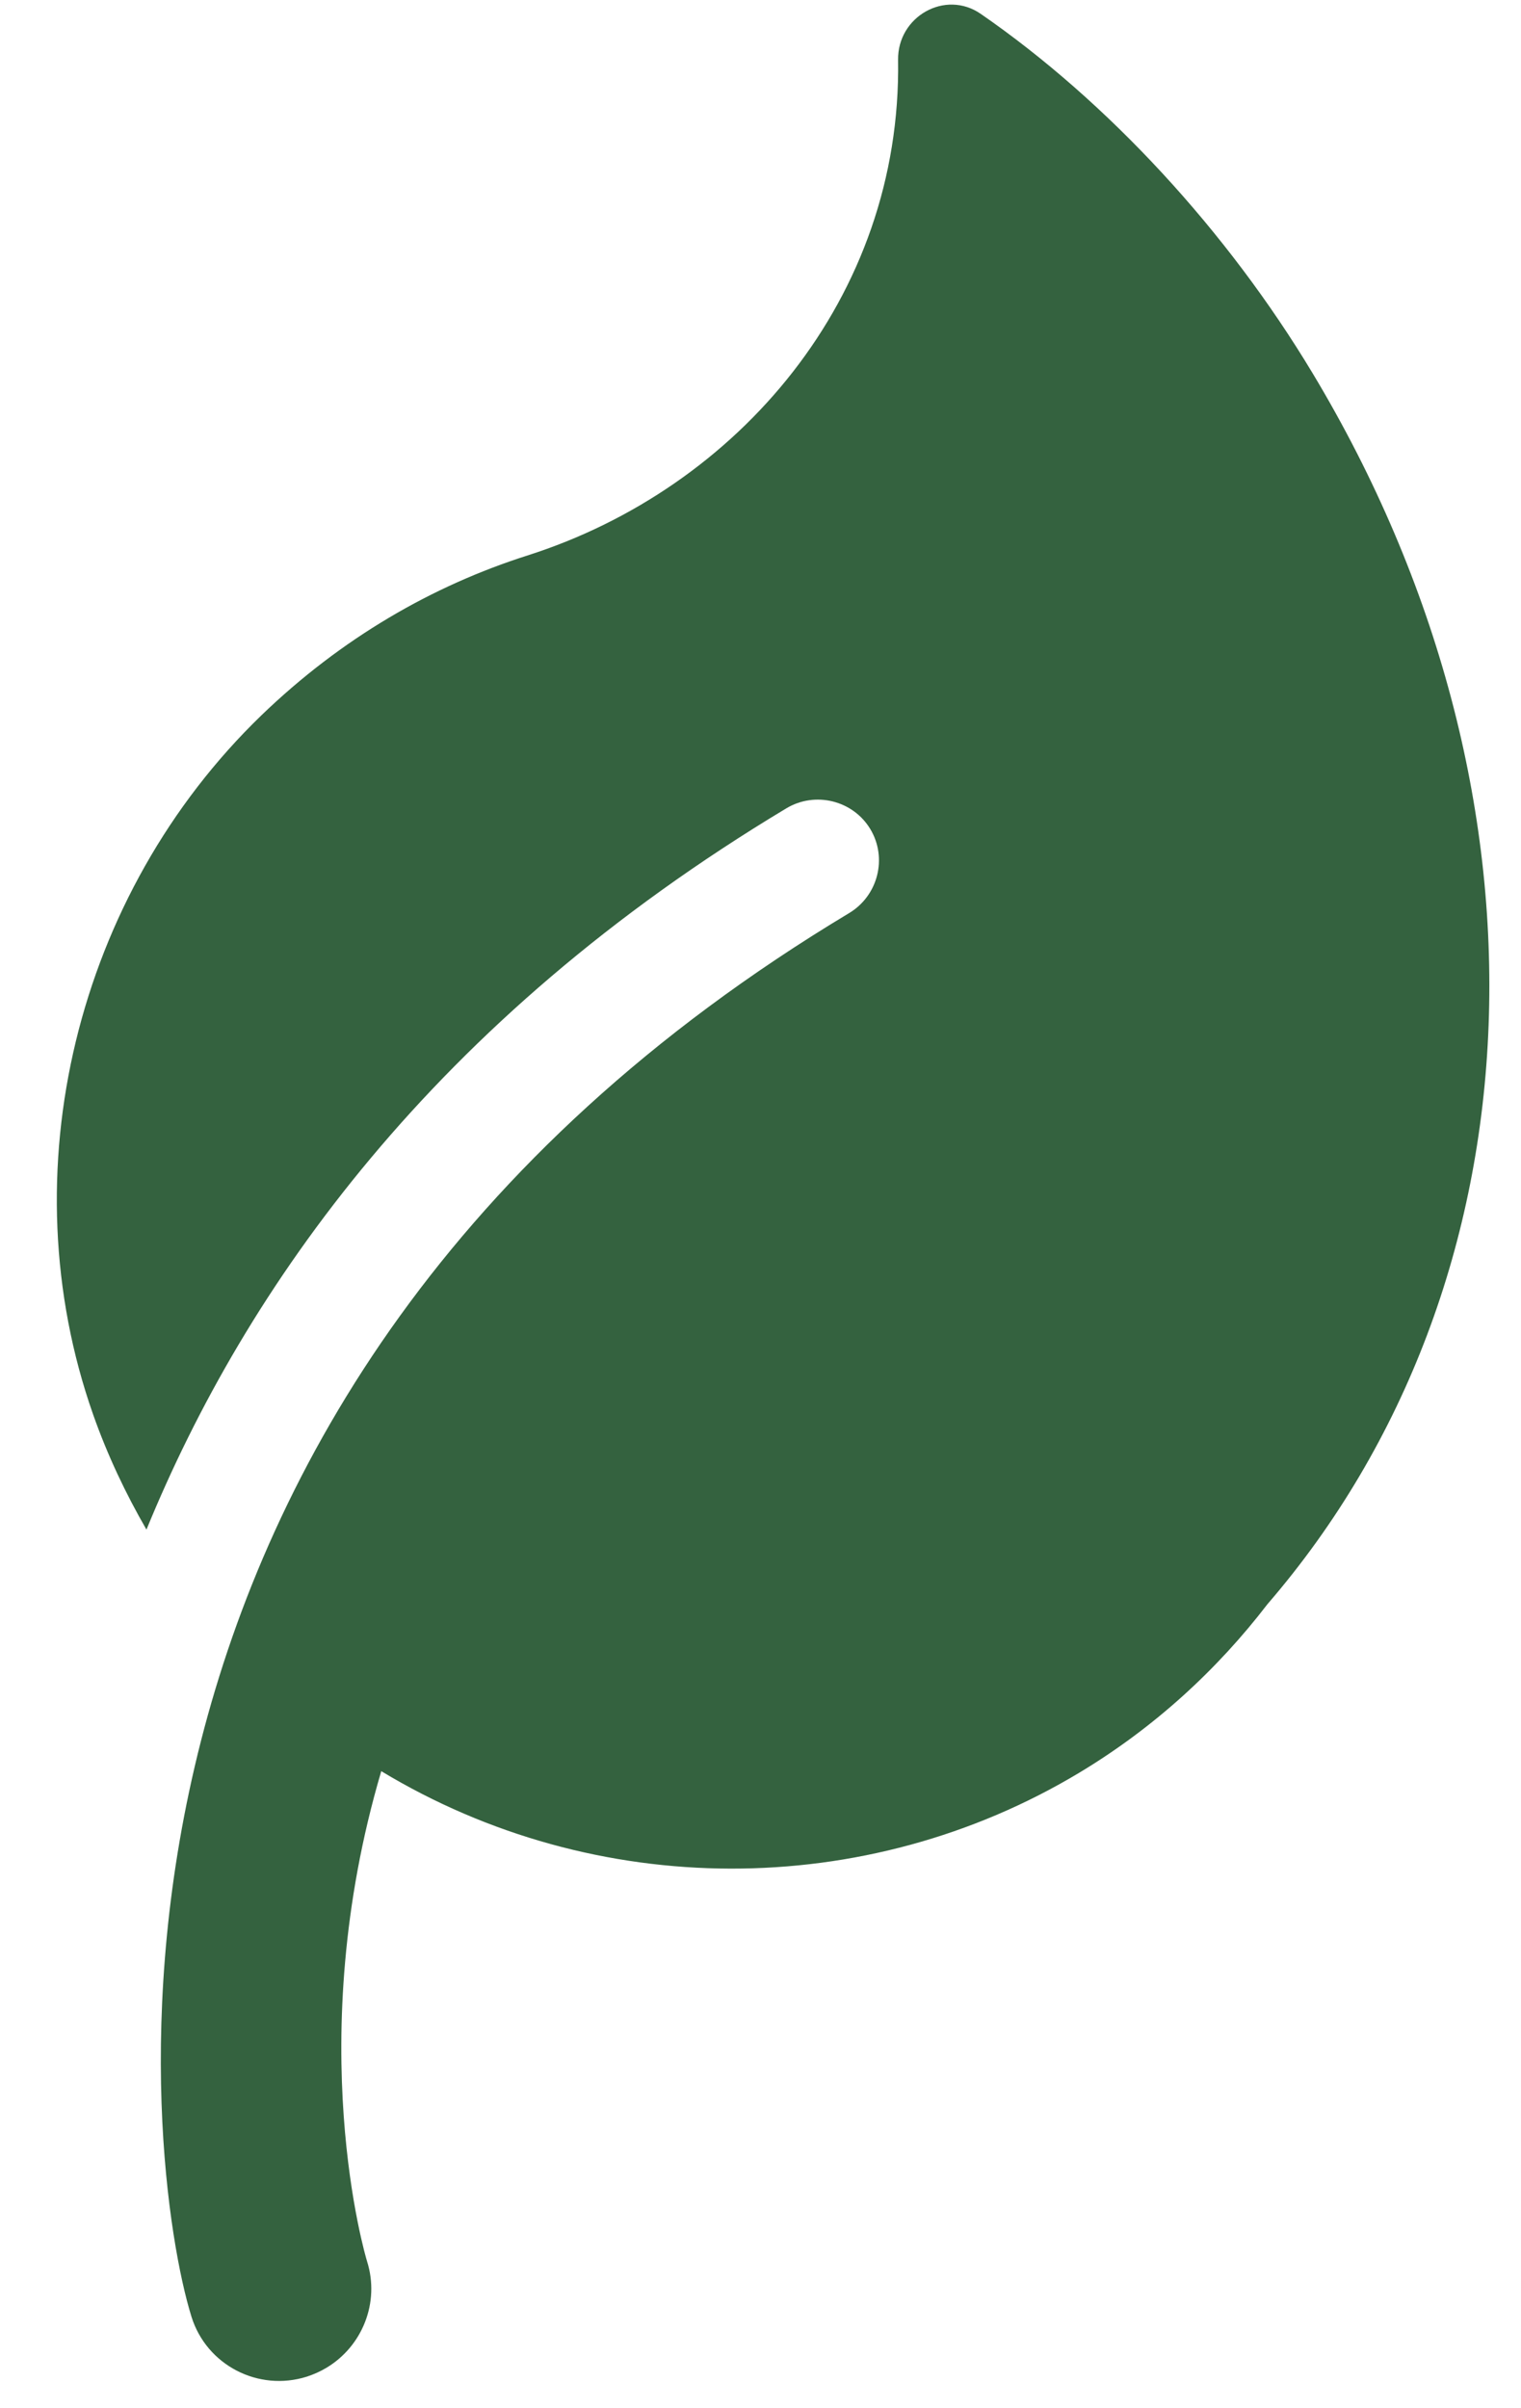 <svg width="24" height="38" viewBox="0 0 24 38" fill="#34623F" id="leaf-img" xmlns="http://www.w3.org/2000/svg">
<path d="M20.714 5.893C24.684 12.5 24.382 20.232 20 25.312C19.206 26.347 18.215 27.26 17.029 27.973C13.661 29.997 9.398 29.991 6.016 27.948C4.756 32.215 5.771 35.618 5.792 35.683C5.997 36.333 5.716 37.023 5.153 37.361C5.057 37.419 4.952 37.466 4.842 37.502C4.076 37.744 3.261 37.321 3.022 36.559C2.294 34.22 0.69 22.044 13.397 14.409C13.856 14.134 14.006 13.538 13.733 13.083C13.46 12.629 12.862 12.481 12.406 12.756C6.832 16.105 3.878 20.312 2.311 24.136C1.985 23.571 1.698 22.969 1.469 22.319C0.125 18.499 1.203 14.112 4.123 11.289C5.39 10.067 6.826 9.242 8.323 8.765C11.643 7.707 14.228 4.696 14.171 0.946C14.16 0.262 14.915 -0.17 15.477 0.22C17.481 1.605 19.364 3.646 20.714 5.893Z" />
</svg>
